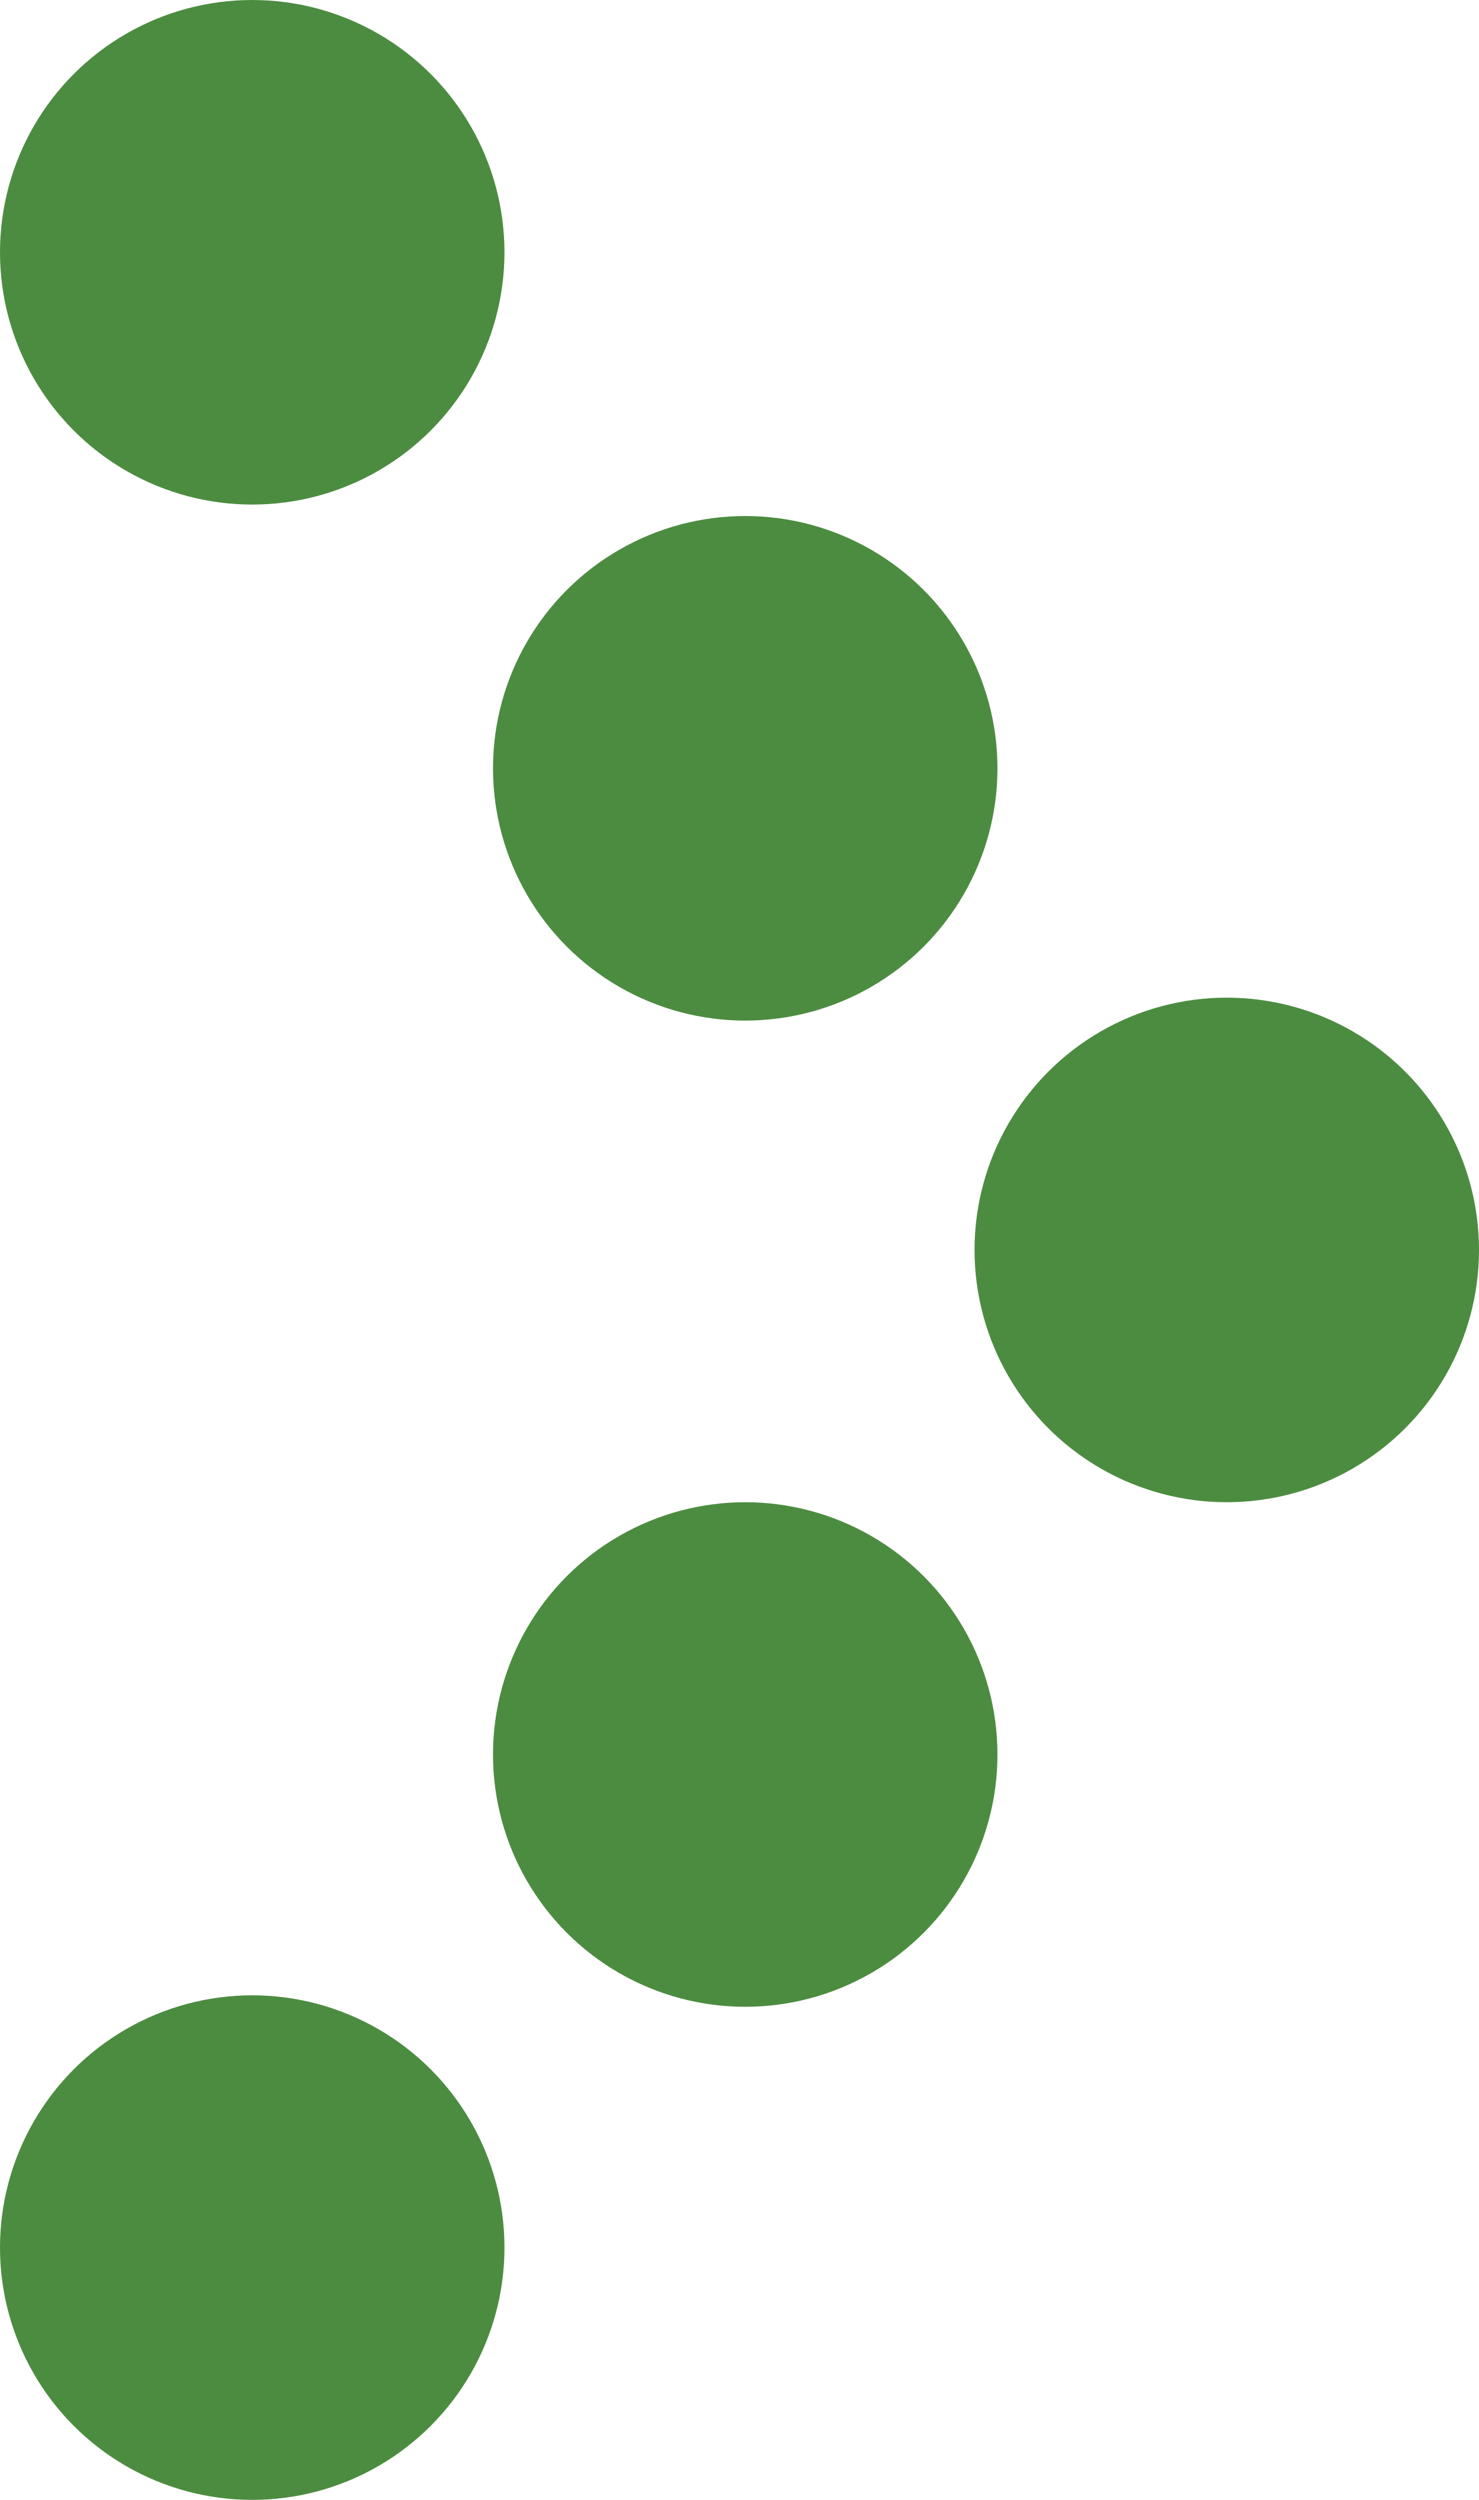 <svg id="Layer_1" data-name="Layer 1" xmlns="http://www.w3.org/2000/svg" viewBox="0 0 12.9 21.8"><defs><style>.cls-1{fill:#4c8c40;}</style></defs><title>dkgreen-arrow</title><circle class="cls-1" cx="2.2" cy="19.6" r="2.2"/><circle class="cls-1" cx="2.2" cy="2.2" r="2.2"/><circle class="cls-1" cx="6.5" cy="6.7" r="2.2"/><circle class="cls-1" cx="6.5" cy="15.3" r="2.2"/><circle class="cls-1" cx="10.7" cy="10.9" r="2.2"/></svg>